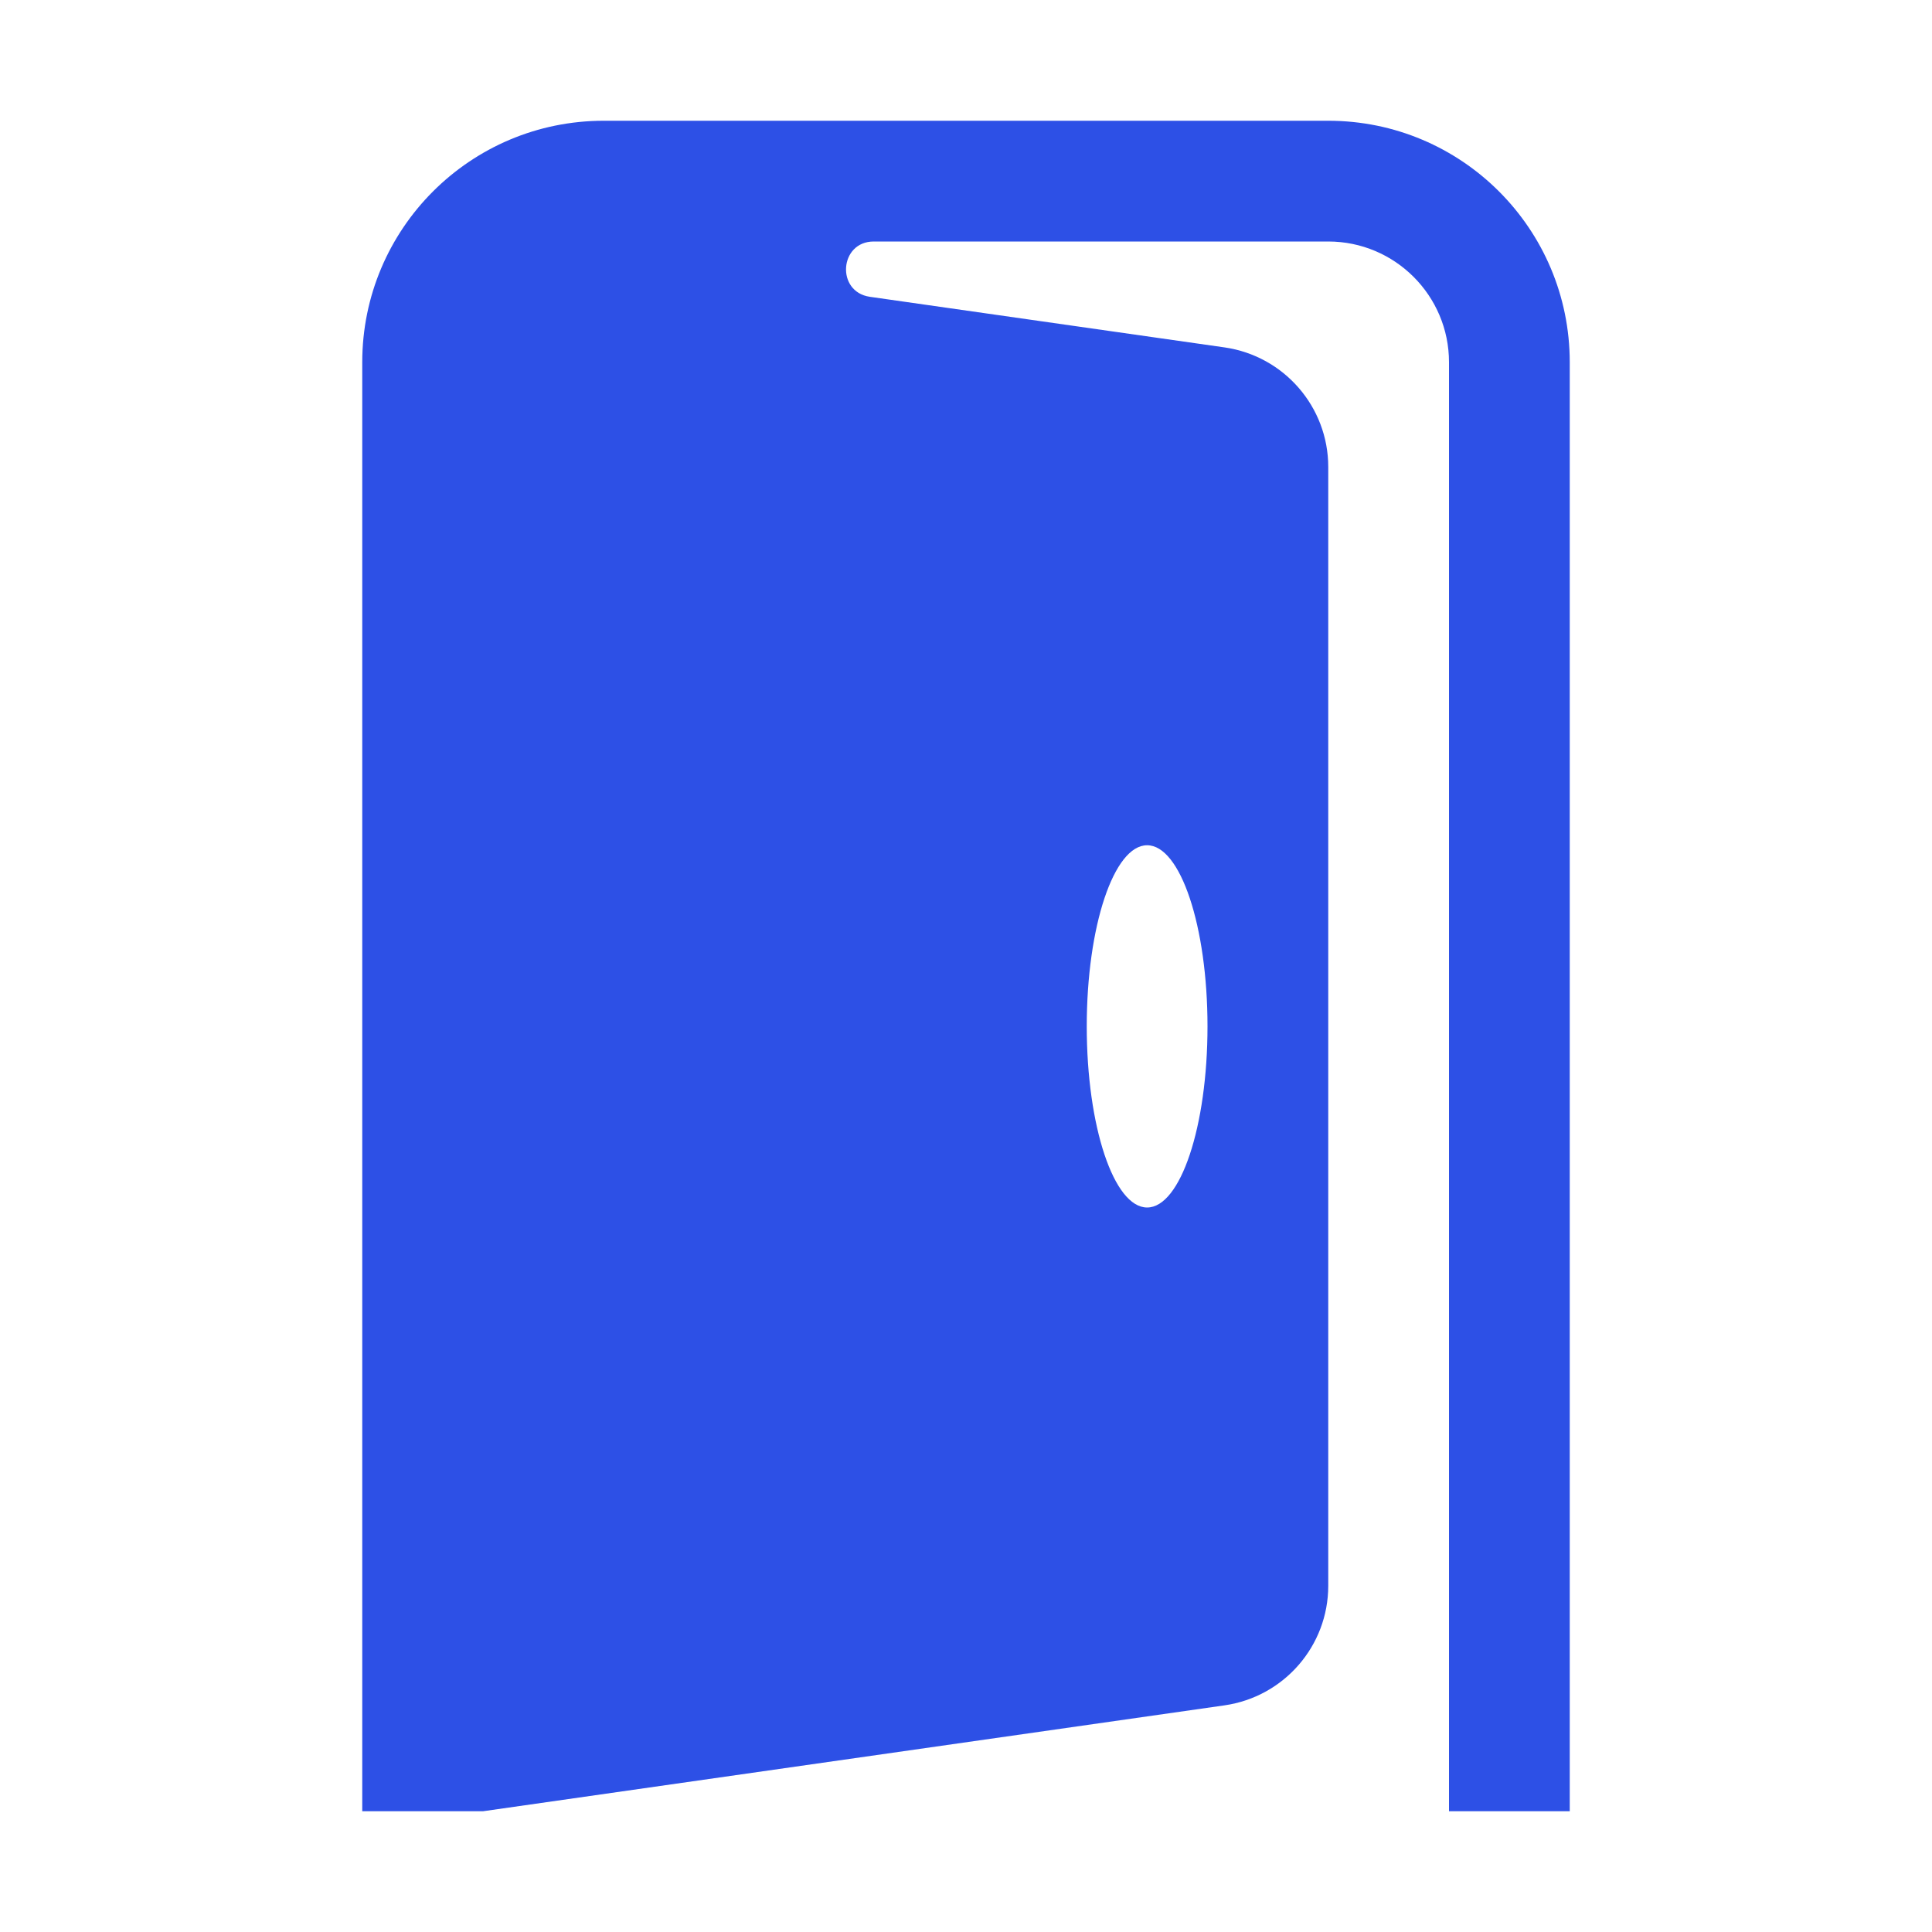<svg width="16" height="16" viewBox="0 0 16 16" fill="none" xmlns="http://www.w3.org/2000/svg">
<path fill-rule="evenodd" clip-rule="evenodd" d="M3 3C3 1.895 3.895 1 5 1H11C12.105 1 13 1.895 13 3V15H12V3C12 2.448 11.552 2 11 2H7.236C6.951 2 6.921 2.417 7.204 2.458L10.141 2.877C10.634 2.948 11 3.37 11 3.867V13.133C11 13.63 10.634 14.052 10.141 14.123L4 15H3V3ZM10 8.5C10 9.328 9.776 10 9.5 10C9.224 10 9 9.328 9 8.5C9 7.672 9.224 7 9.5 7C9.776 7 10 7.672 10 8.5Z" fill="#2D50E6"/>
</svg>
